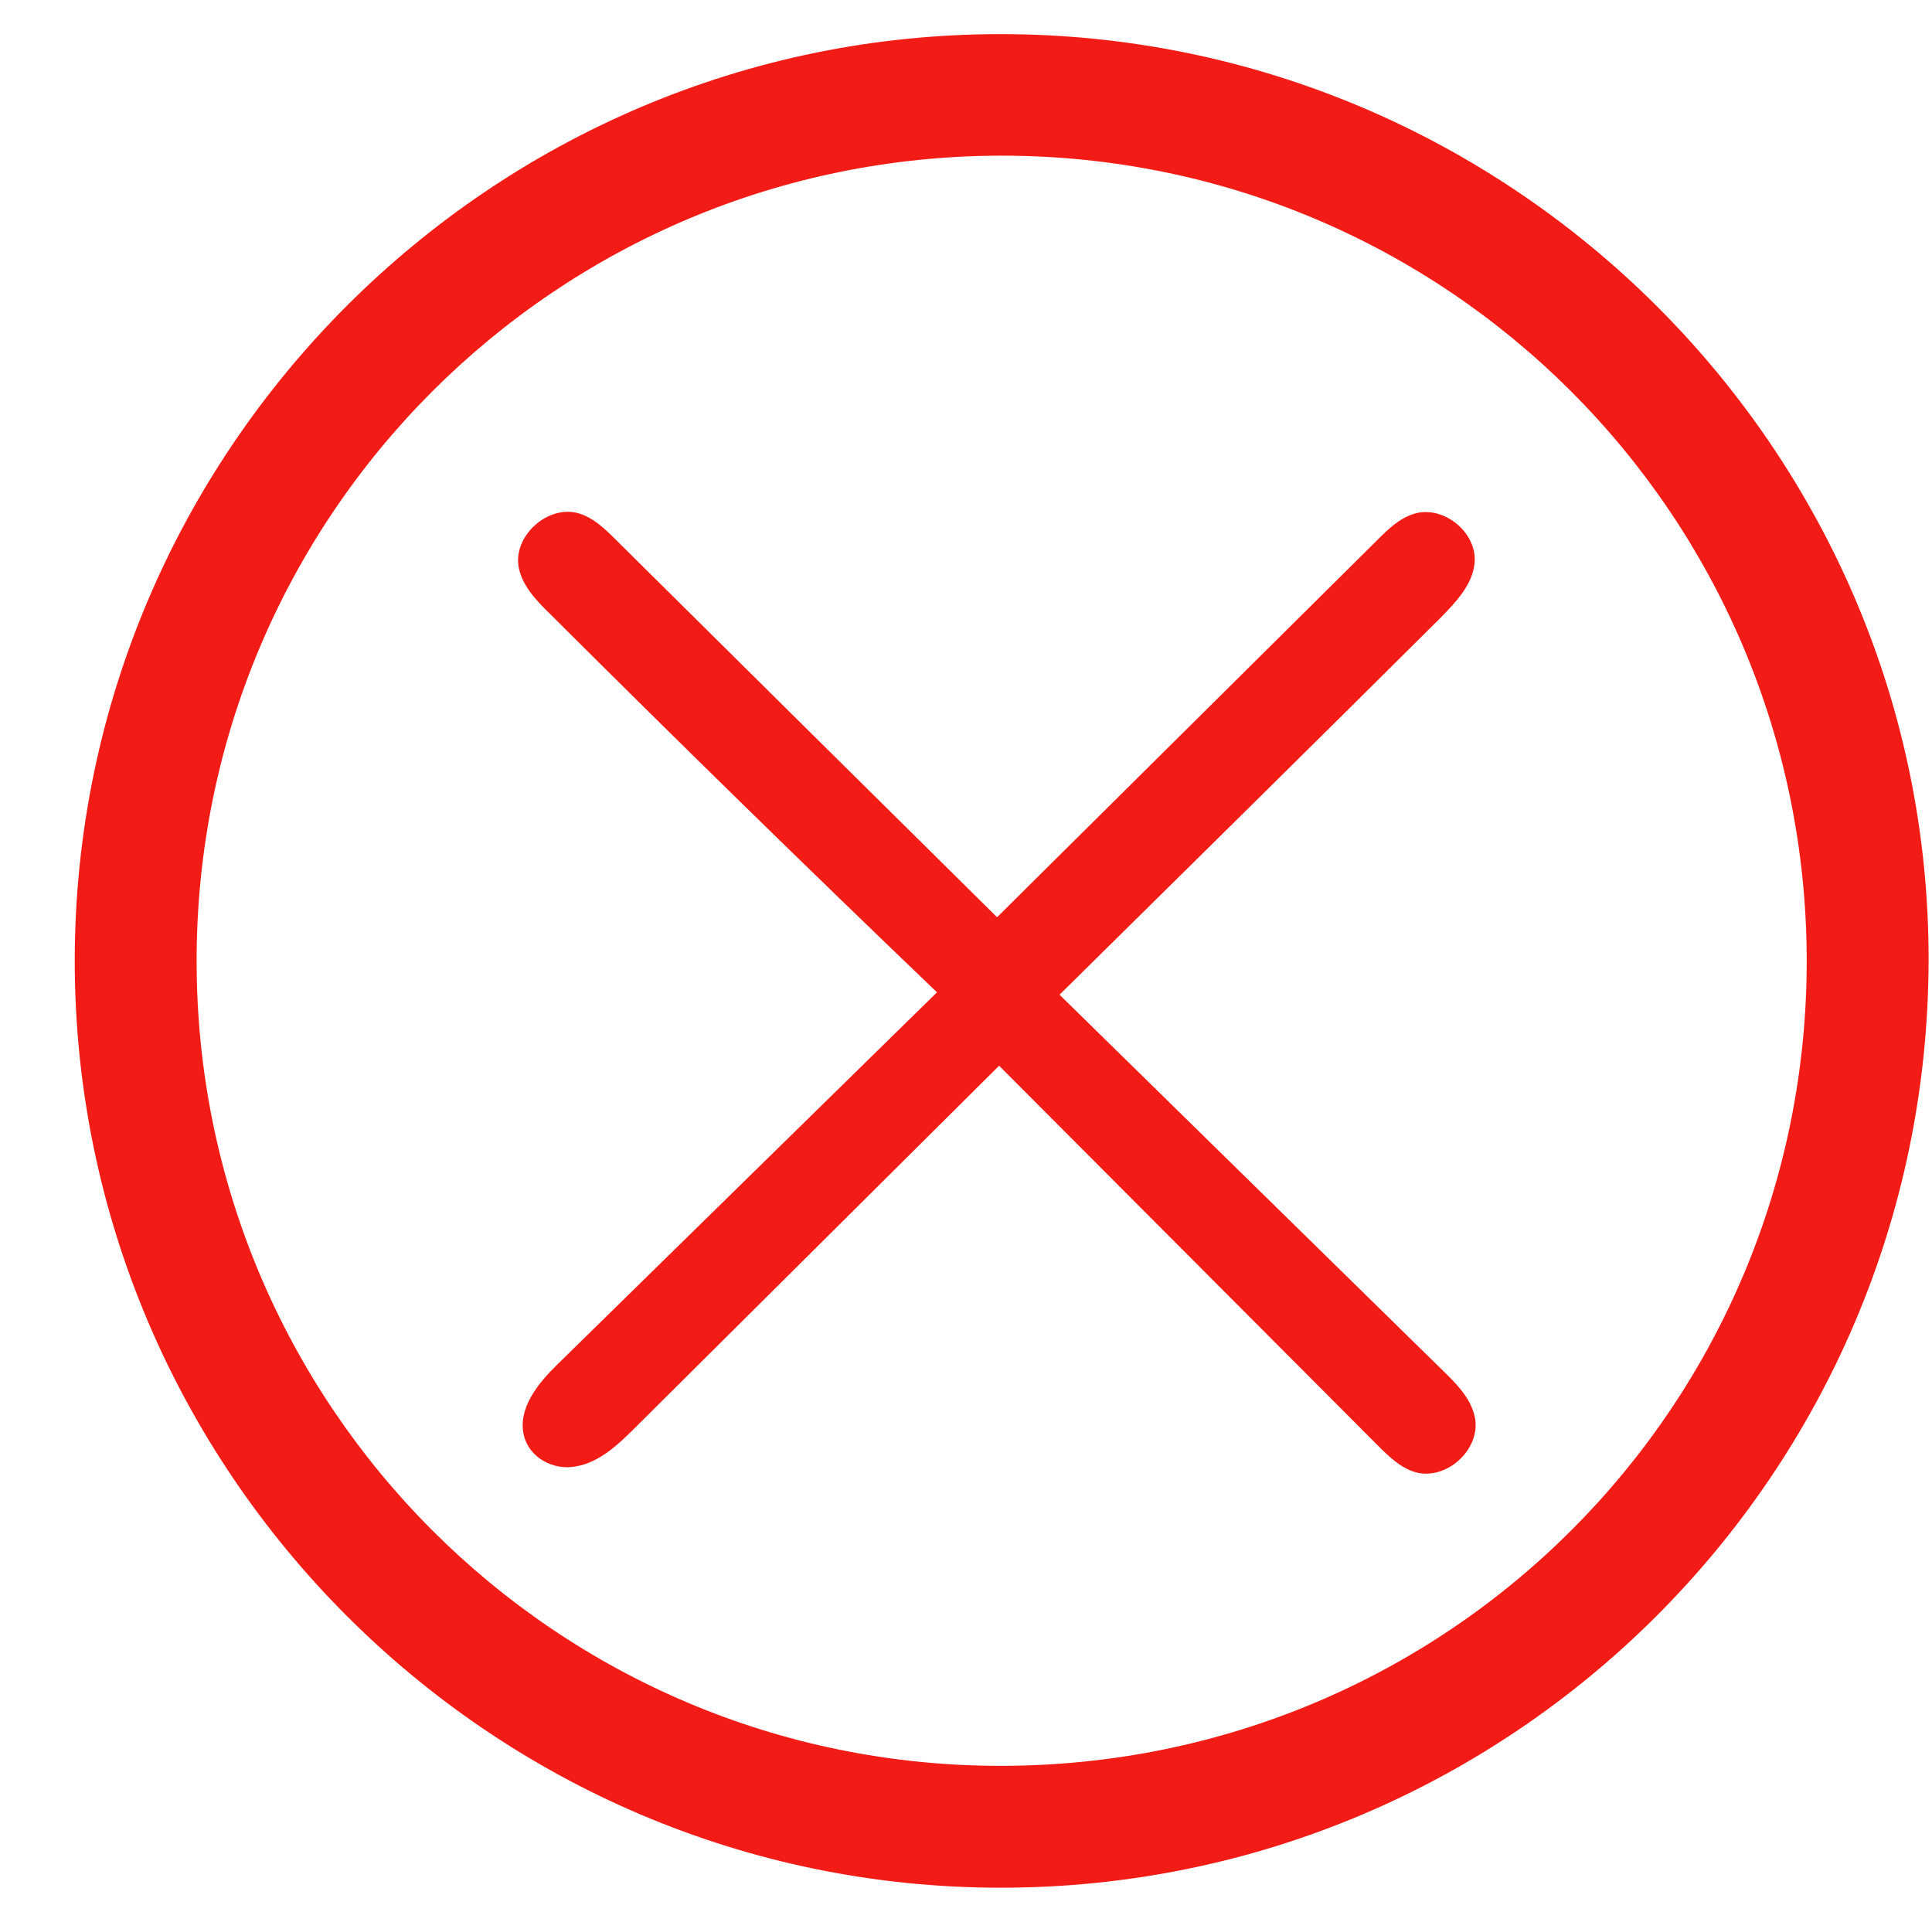 <?xml version="1.0" encoding="utf-8"?>
<!-- Generator: Adobe Illustrator 23.0.1, SVG Export Plug-In . SVG Version: 6.00 Build 0)  -->
<svg version="1.1" id="Слой_1" xmlns="http://www.w3.org/2000/svg" xmlns:xlink="http://www.w3.org/1999/xlink" x="0px" y="0px"
	 viewBox="0 0 566 565" style="enable-background:new 0 0 566 565;" xml:space="preserve">
<style type="text/css">
	.st0{display:none;}
	.st1{display:inline;}
	.st2{fill:none;stroke:#000000;stroke-miterlimit:10;}
	.st3{fill:#447776;}
	.st4{fill:#578685;}
	.st5{fill:#5F9898;}
	.st6{fill-rule:evenodd;clip-rule:evenodd;fill:#578685;}
	.st7{fill-rule:evenodd;clip-rule:evenodd;fill:#447776;}
	.st8{fill:#C20C1E;}
	.st9{fill:#FCC000;}
	.st10{fill:#21CC21;}
	.st11{fill:#4D4D4D;}
	.st12{fill:#F21B16;}
</style>
<g>
	<path class="st12" d="M21.9,281.3C22,131.9,143.9,9.9,293.2,10C443.1,10,565.4,132.2,565,281.6c-0.4,150.1-122.1,271.5-272,271.4
		C143.6,552.9,21.8,430.8,21.9,281.3z M293.2,45.6C162.9,45.8,57.6,151.2,57.6,281.5c0,130.3,105.5,235.9,235.7,235.8
		c130.9-0.1,236.2-105.5,236-236.2C529,150.7,423.6,45.5,293.2,45.6z"/>
	<path class="st12" d="M310.4,291.4c37.5,36.8,75,73.5,112.5,110.3c4,3.9,8.1,8.1,9.2,13.6c1.8,9.4-8.6,18.7-17.7,15.9
		c-4.2-1.3-7.6-4.6-10.7-7.7c-37-37.1-74-74.2-111-111.3c-35.5,35.3-70.9,70.5-106.4,105.8c-5.1,5.1-10.6,10.4-17.7,11.6
		c-6.4,1.2-13.5-2.5-15.1-9c-2-8.1,4.4-15.6,9.7-20.8c37.1-36.4,74.2-72.7,111.3-109.1c-38.2-36.6-76-73.6-113.5-111
		c-3.9-3.8-7.9-8-9-13.3c-1.9-9.3,8.5-18.7,17.6-16c4.3,1.3,7.7,4.6,10.8,7.7c37.2,36.9,74.5,73.8,111.7,110.6
		c37.1-36.8,74.3-73.7,111.4-110.5c3.2-3.2,6.5-6.4,10.8-7.7c8.6-2.6,18.5,5.5,17.7,14.4c-0.6,6.4-5.5,11.5-10,16.1
		C384.9,217.9,347.7,254.6,310.4,291.4z"/>
</g>
</svg>
